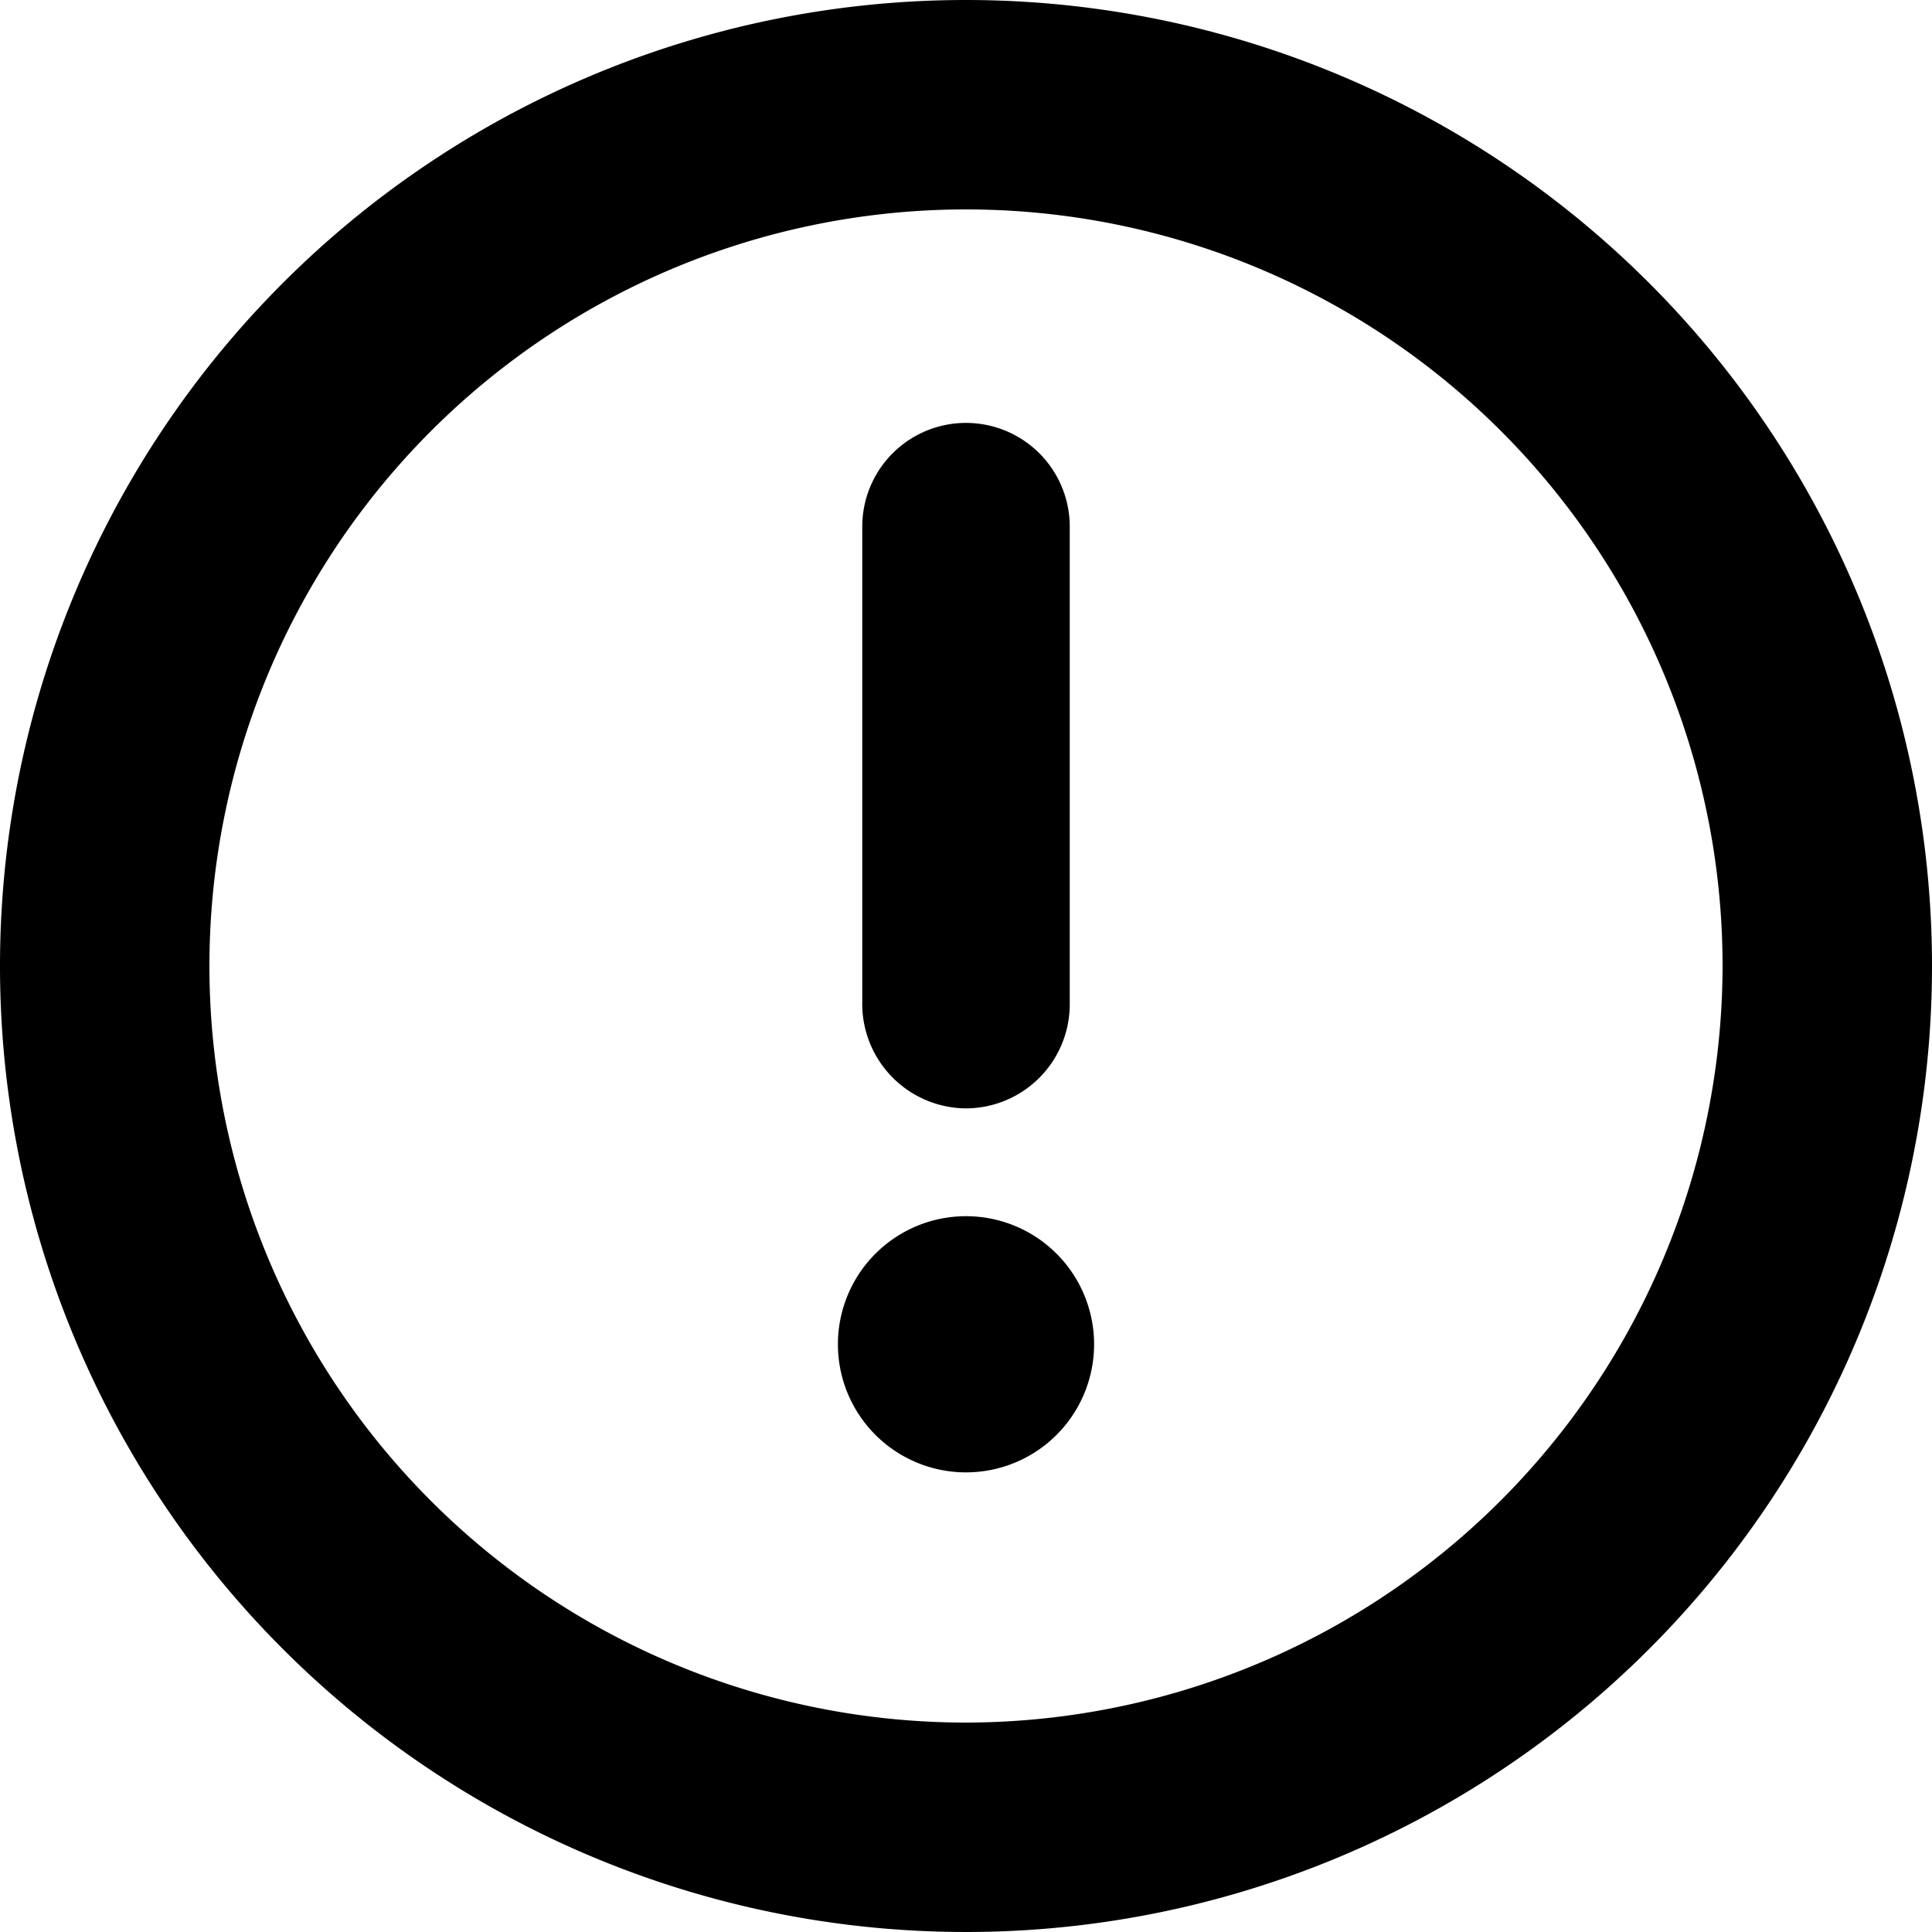 <svg id="katman_1" data-name="katman 1" xmlns="http://www.w3.org/2000/svg" xmlns:xlink="http://www.w3.org/1999/xlink" viewBox="0 0 100 100"><defs><style>.cls-1{fill:none;}.cls-2{clip-path:url(#clip-path);}</style><clipPath id="clip-path" transform="translate(2.5 2.5)"><rect class="cls-1" x="-2.5" y="-2.5" width="100" height="100"/></clipPath></defs><title>icon-info-circle-f</title><g class="cls-2"><path d="M47.5-2.5a50,50,0,1,0,50,50,50,50,0,0,0-50-50m0,89.16A39.16,39.16,0,1,1,86.66,47.5,39.22,39.22,0,0,1,47.5,86.66" transform="translate(2.5 2.5)"/><path d="M47.5,54.87a5.39,5.39,0,0,0,5.37-5.37V24.76a5.37,5.37,0,1,0-10.74,0V49.39a5.41,5.41,0,0,0,5.37,5.48" transform="translate(2.5 2.5)"/><path d="M47.5,60.45a6.63,6.63,0,1,1-6.63,6.63,6.63,6.63,0,0,1,6.63-6.63" transform="translate(2.5 2.5)"/></g></svg>